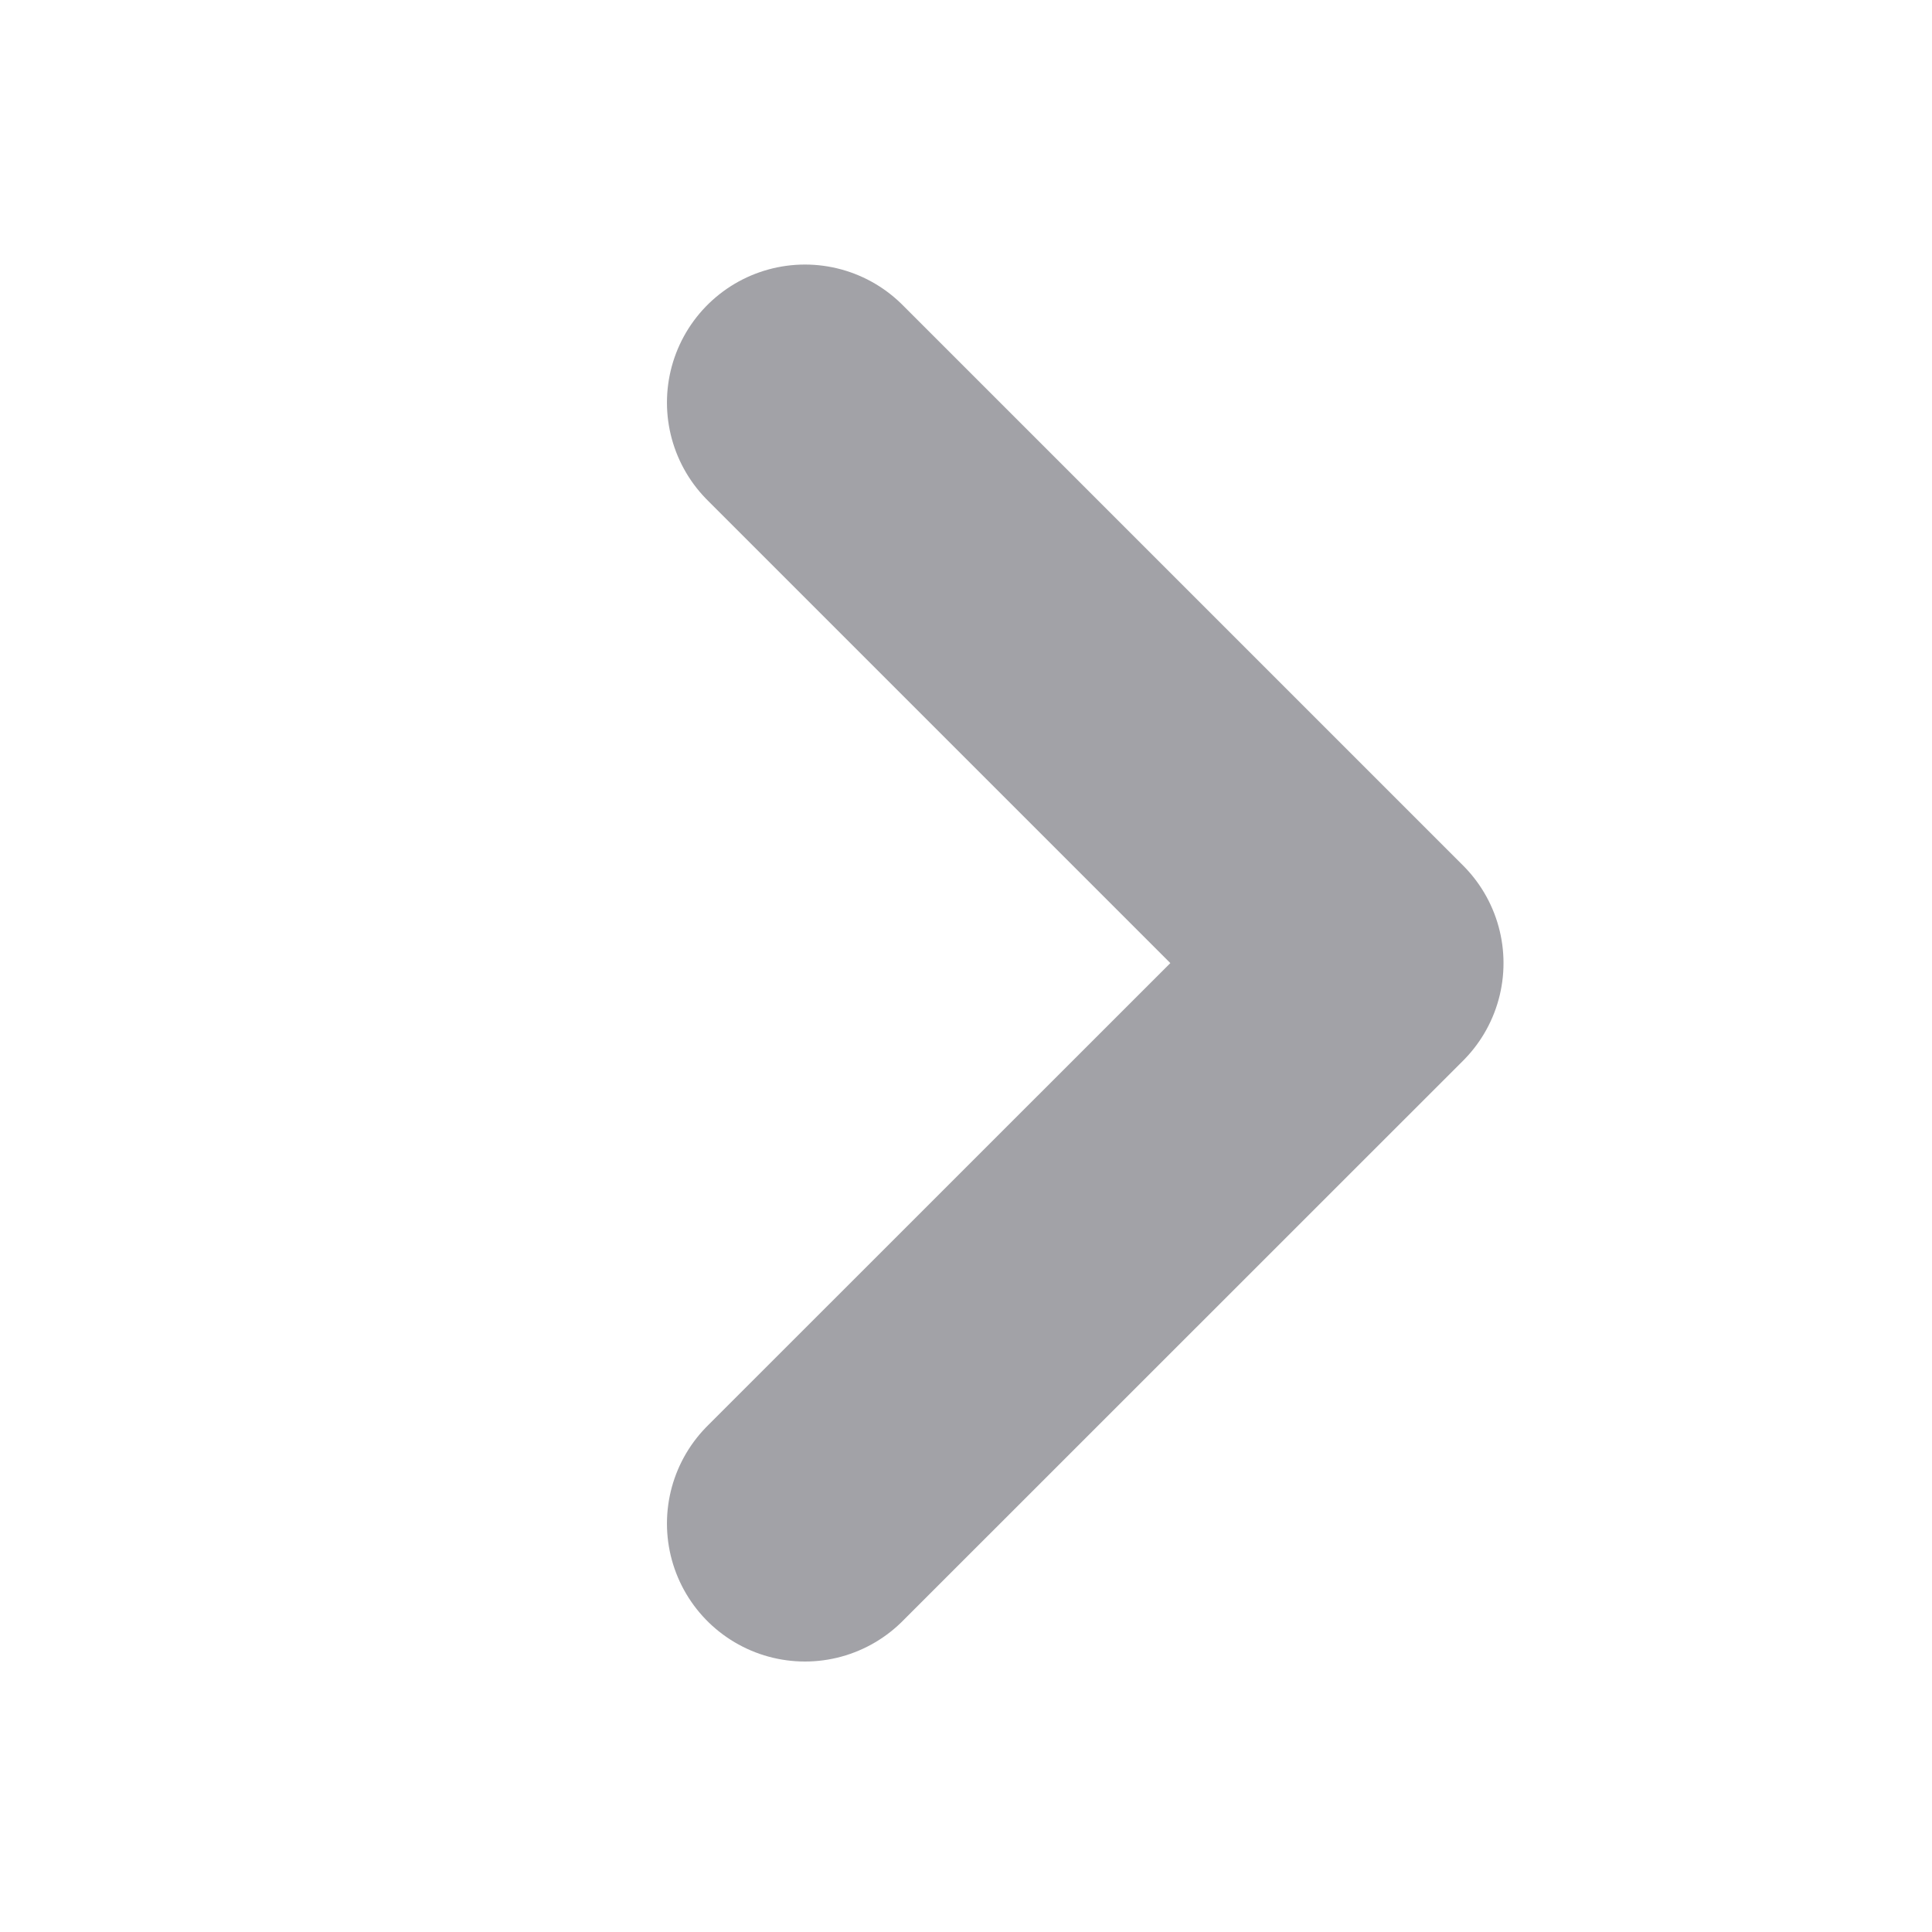 <svg width="14" height="14" viewBox="0 0 14 14" fill="none" xmlns="http://www.w3.org/2000/svg">
<path d="M5.833 2.917L9.895 6.979L5.833 11.04" stroke="#A2A2A7" stroke-width="2" stroke-linecap="round" stroke-linejoin="round"/>
</svg>
